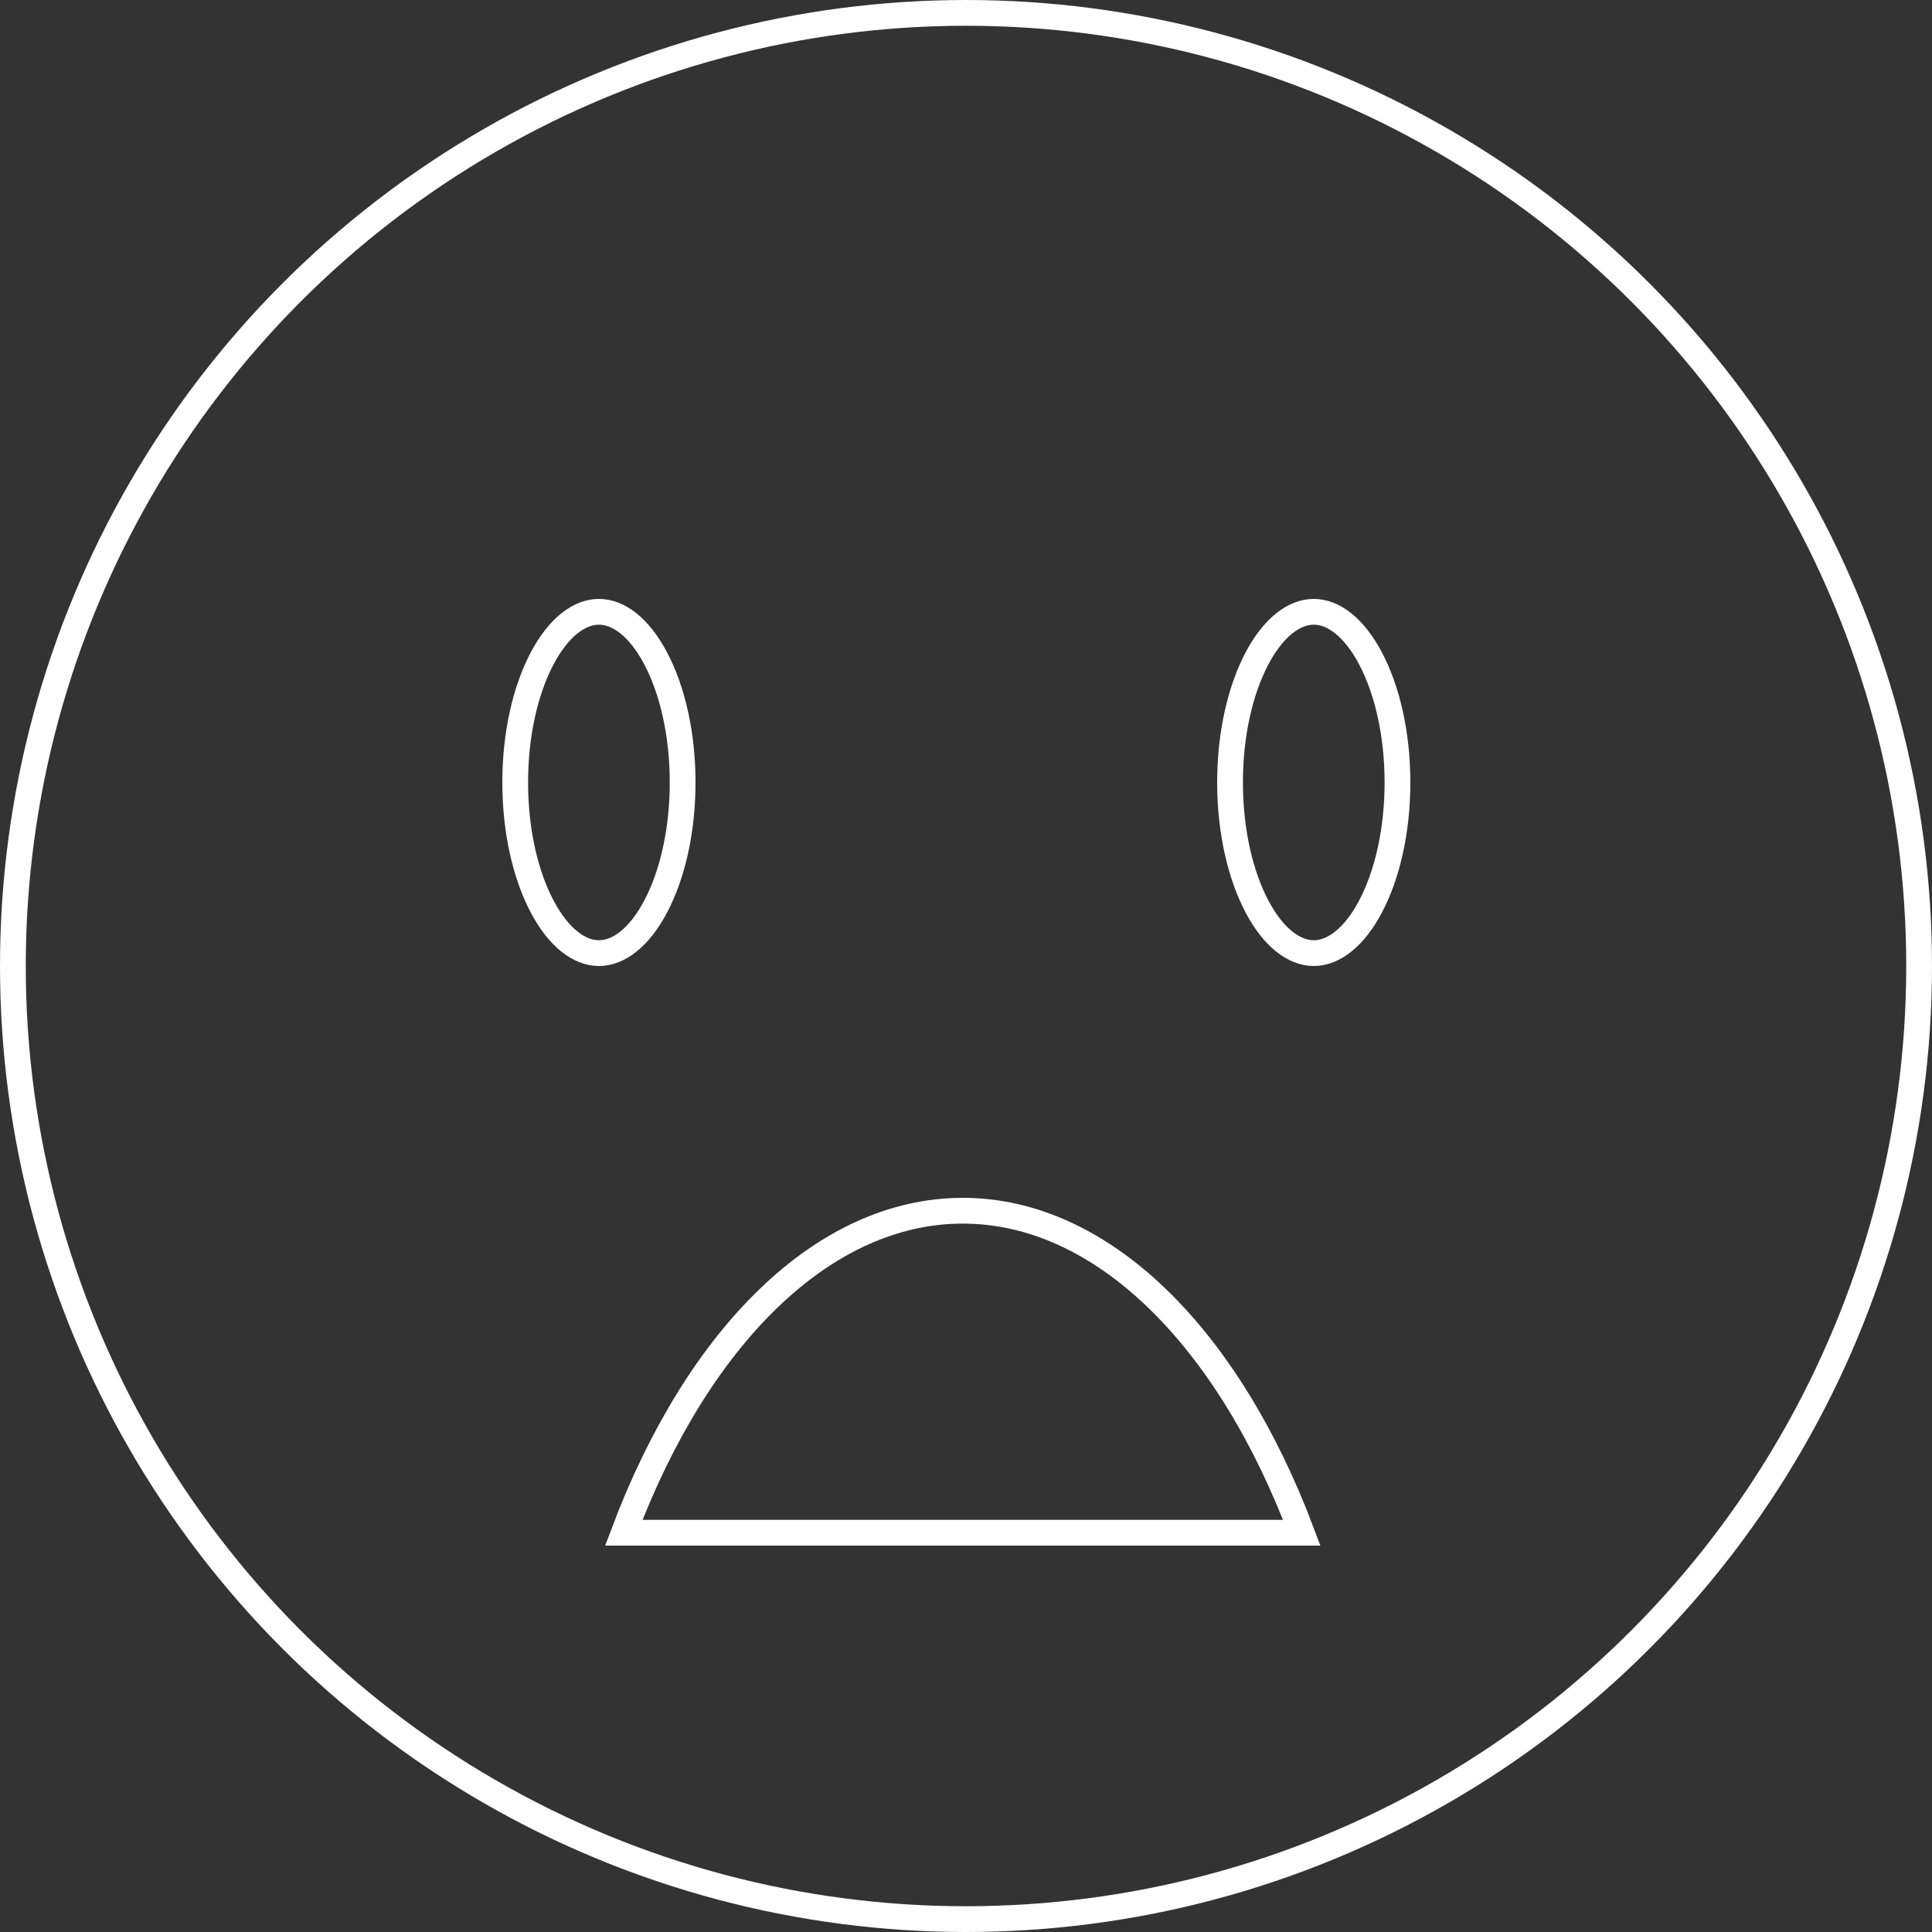<svg width="150" height="150" viewBox="0 0 150 150" fill="none" xmlns="http://www.w3.org/2000/svg">
<rect x="0" y="0" width="150" height="150" fill="#333333" stroke="none"/>
<circle cx="75" cy="75" r="74" stroke="white" stroke-width="2"/>
<path d="M53 60.75C53 64.556 52.186 67.952 50.918 70.361C49.627 72.815 48.015 74 46.5 74C44.985 74 43.373 72.815 42.082 70.361C40.814 67.952 40 64.556 40 60.75C40 56.944 40.814 53.548 42.082 51.139C43.373 48.685 44.985 47.5 46.5 47.5C48.015 47.5 49.627 48.685 50.918 51.139C52.186 53.548 53 56.944 53 60.75Z" stroke="white" stroke-width="2"/>
<path d="M108.5 60.75C108.5 64.556 107.686 67.952 106.418 70.361C105.127 72.815 103.515 74 102 74C100.485 74 98.873 72.815 97.582 70.361C96.314 67.952 95.5 64.556 95.5 60.75C95.5 56.944 96.314 53.548 97.582 51.139C98.873 48.685 100.485 47.5 102 47.5C103.515 47.5 105.127 48.685 106.418 51.139C107.686 53.548 108.5 56.944 108.5 60.75Z" stroke="white" stroke-width="2"/>
<path d="M74.75 94C85.511 94 95.302 103.682 101.07 119L48.43 119C54.198 103.682 63.989 94 74.75 94Z" stroke="white" stroke-width="2"/>
</svg>
